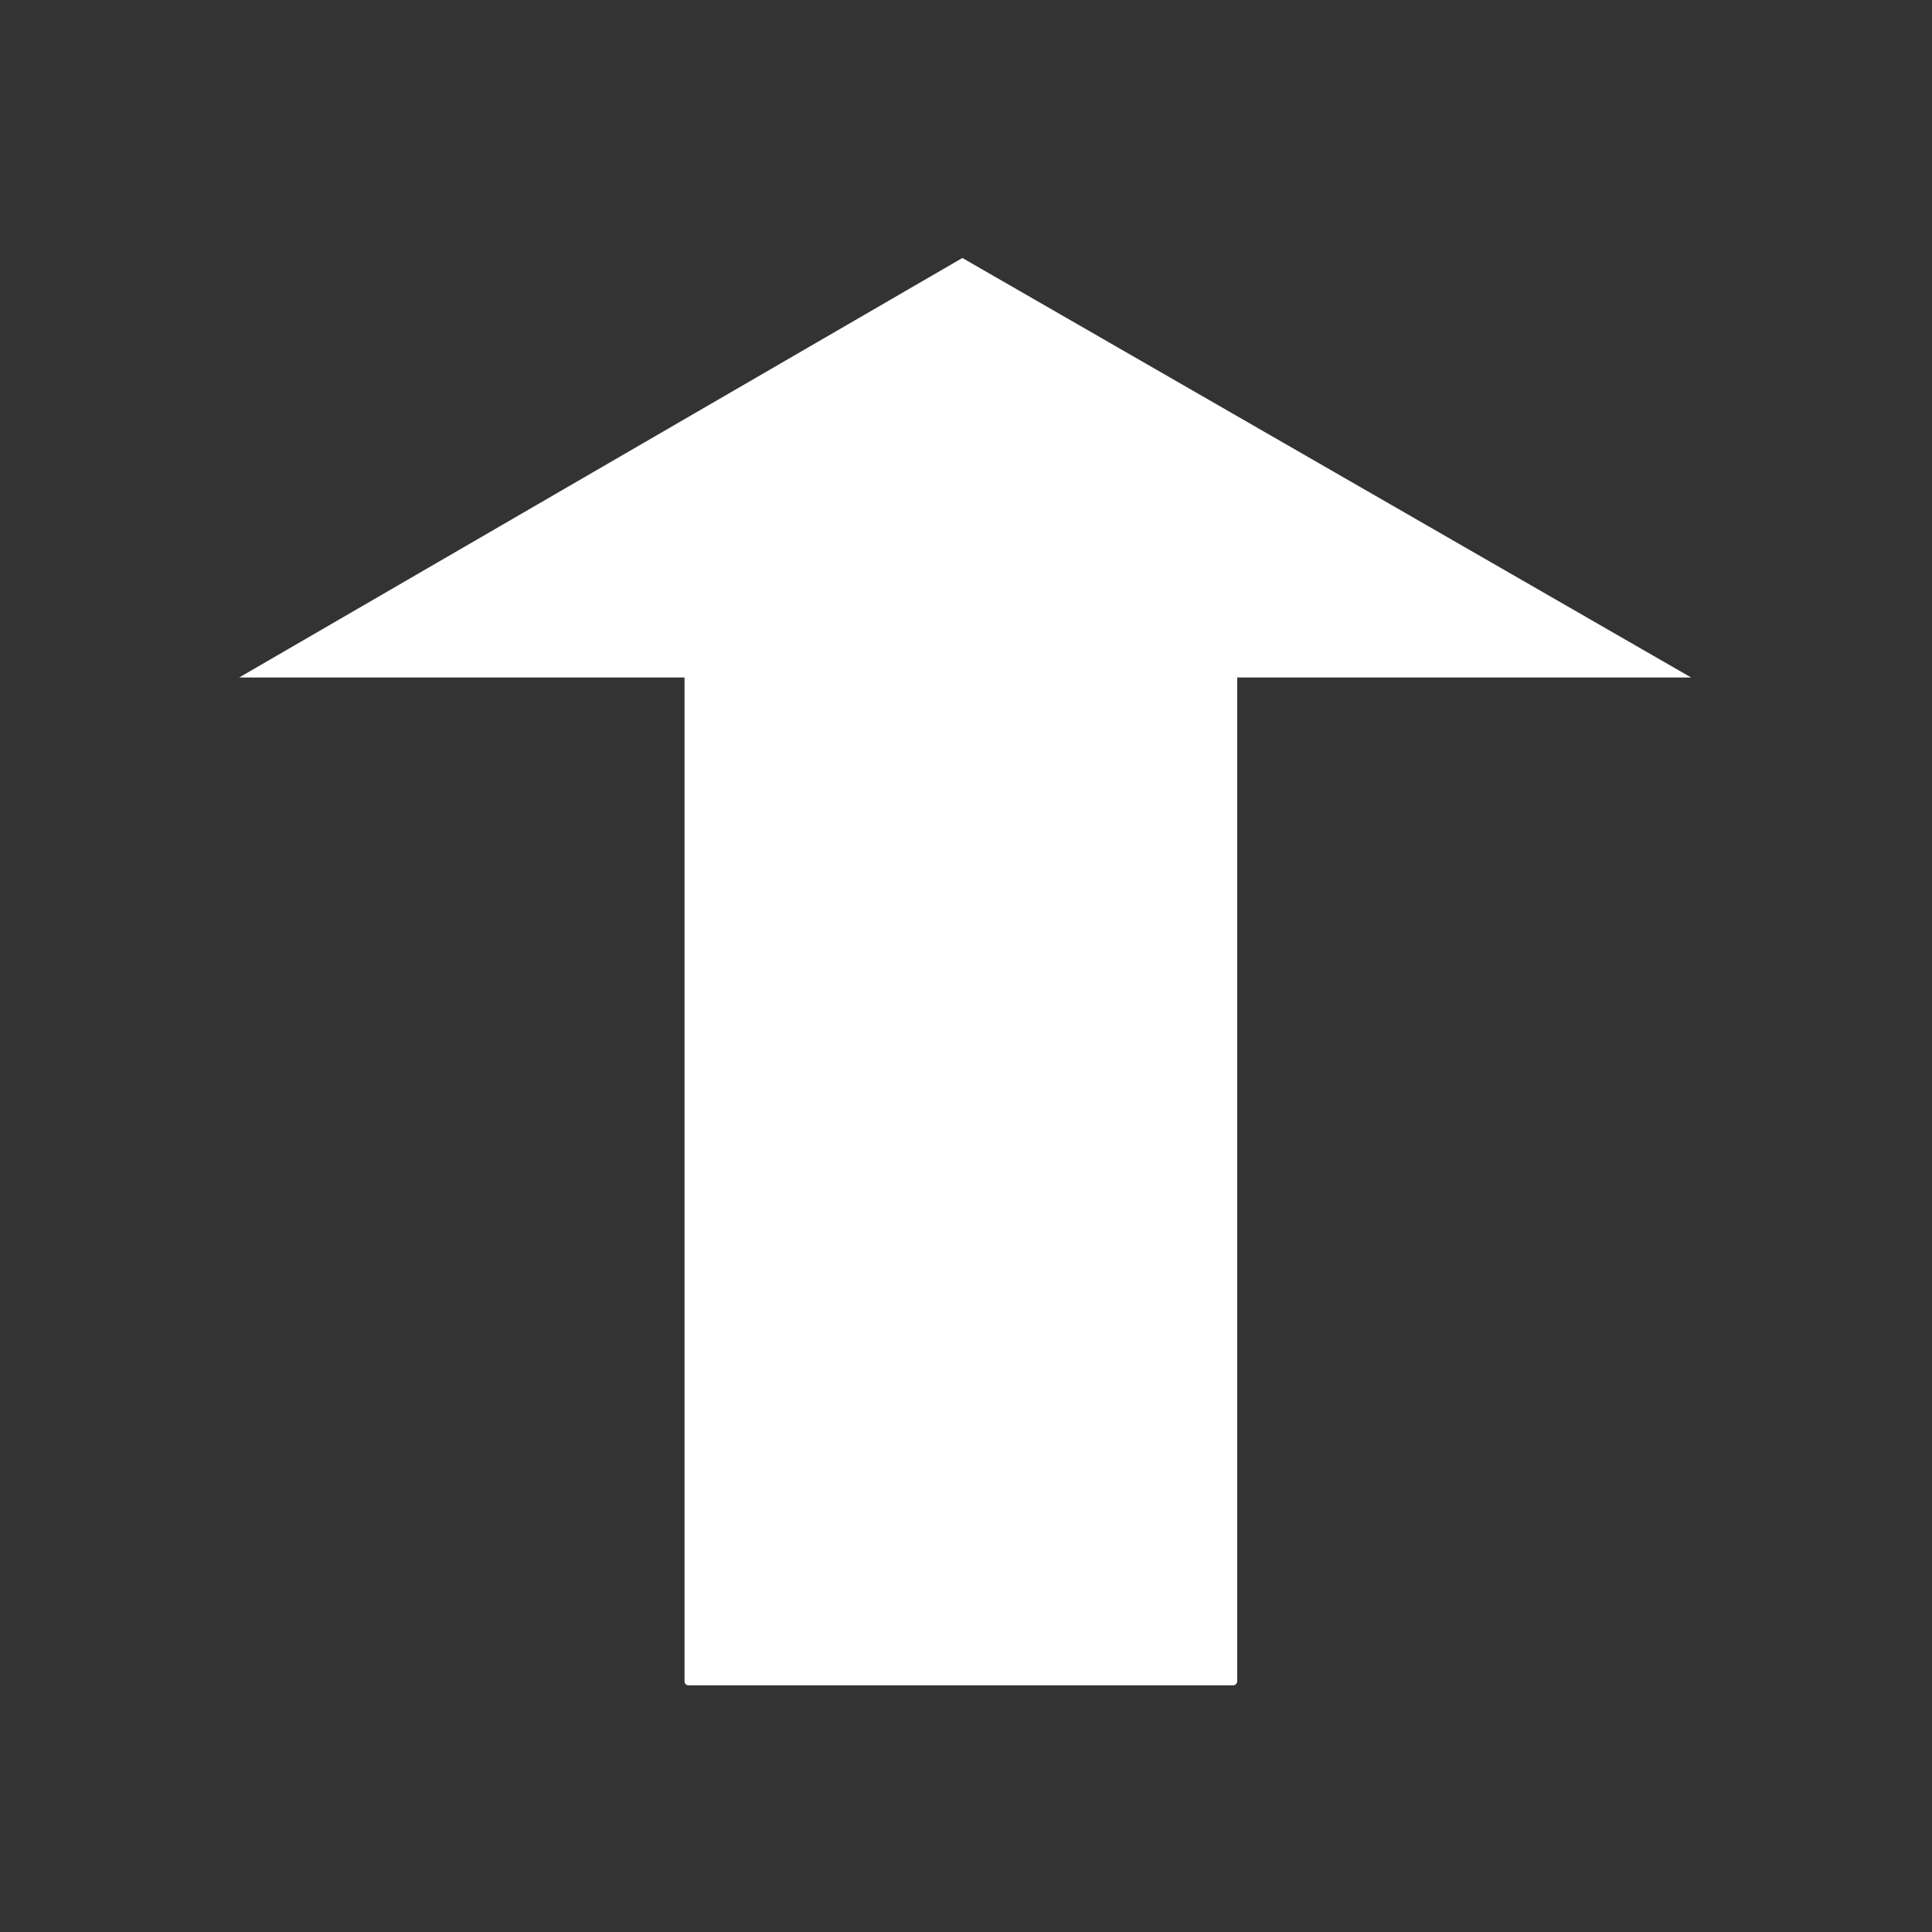 <?xml version="1.0" encoding="UTF-8"?>
<svg width="32px" height="32px" enable-background="new 0 0 32 32" version="1.1" viewBox="0 0 32 32" xml:space="preserve" xmlns="http://www.w3.org/2000/svg"><rect x="0" y="0" width="32" height="32" fill="#333333" stroke="none"/><path d="m3.962 11.221 11.978-6.948 12.07 6.948z" fill="#fff" stroke-width="1.461"/><rect transform="scale(1,-1)" x="11.338" y="-27.914" width="9.154" height="17.622" ry=".065" fill="#fff" stroke-width=".922"/></svg>
